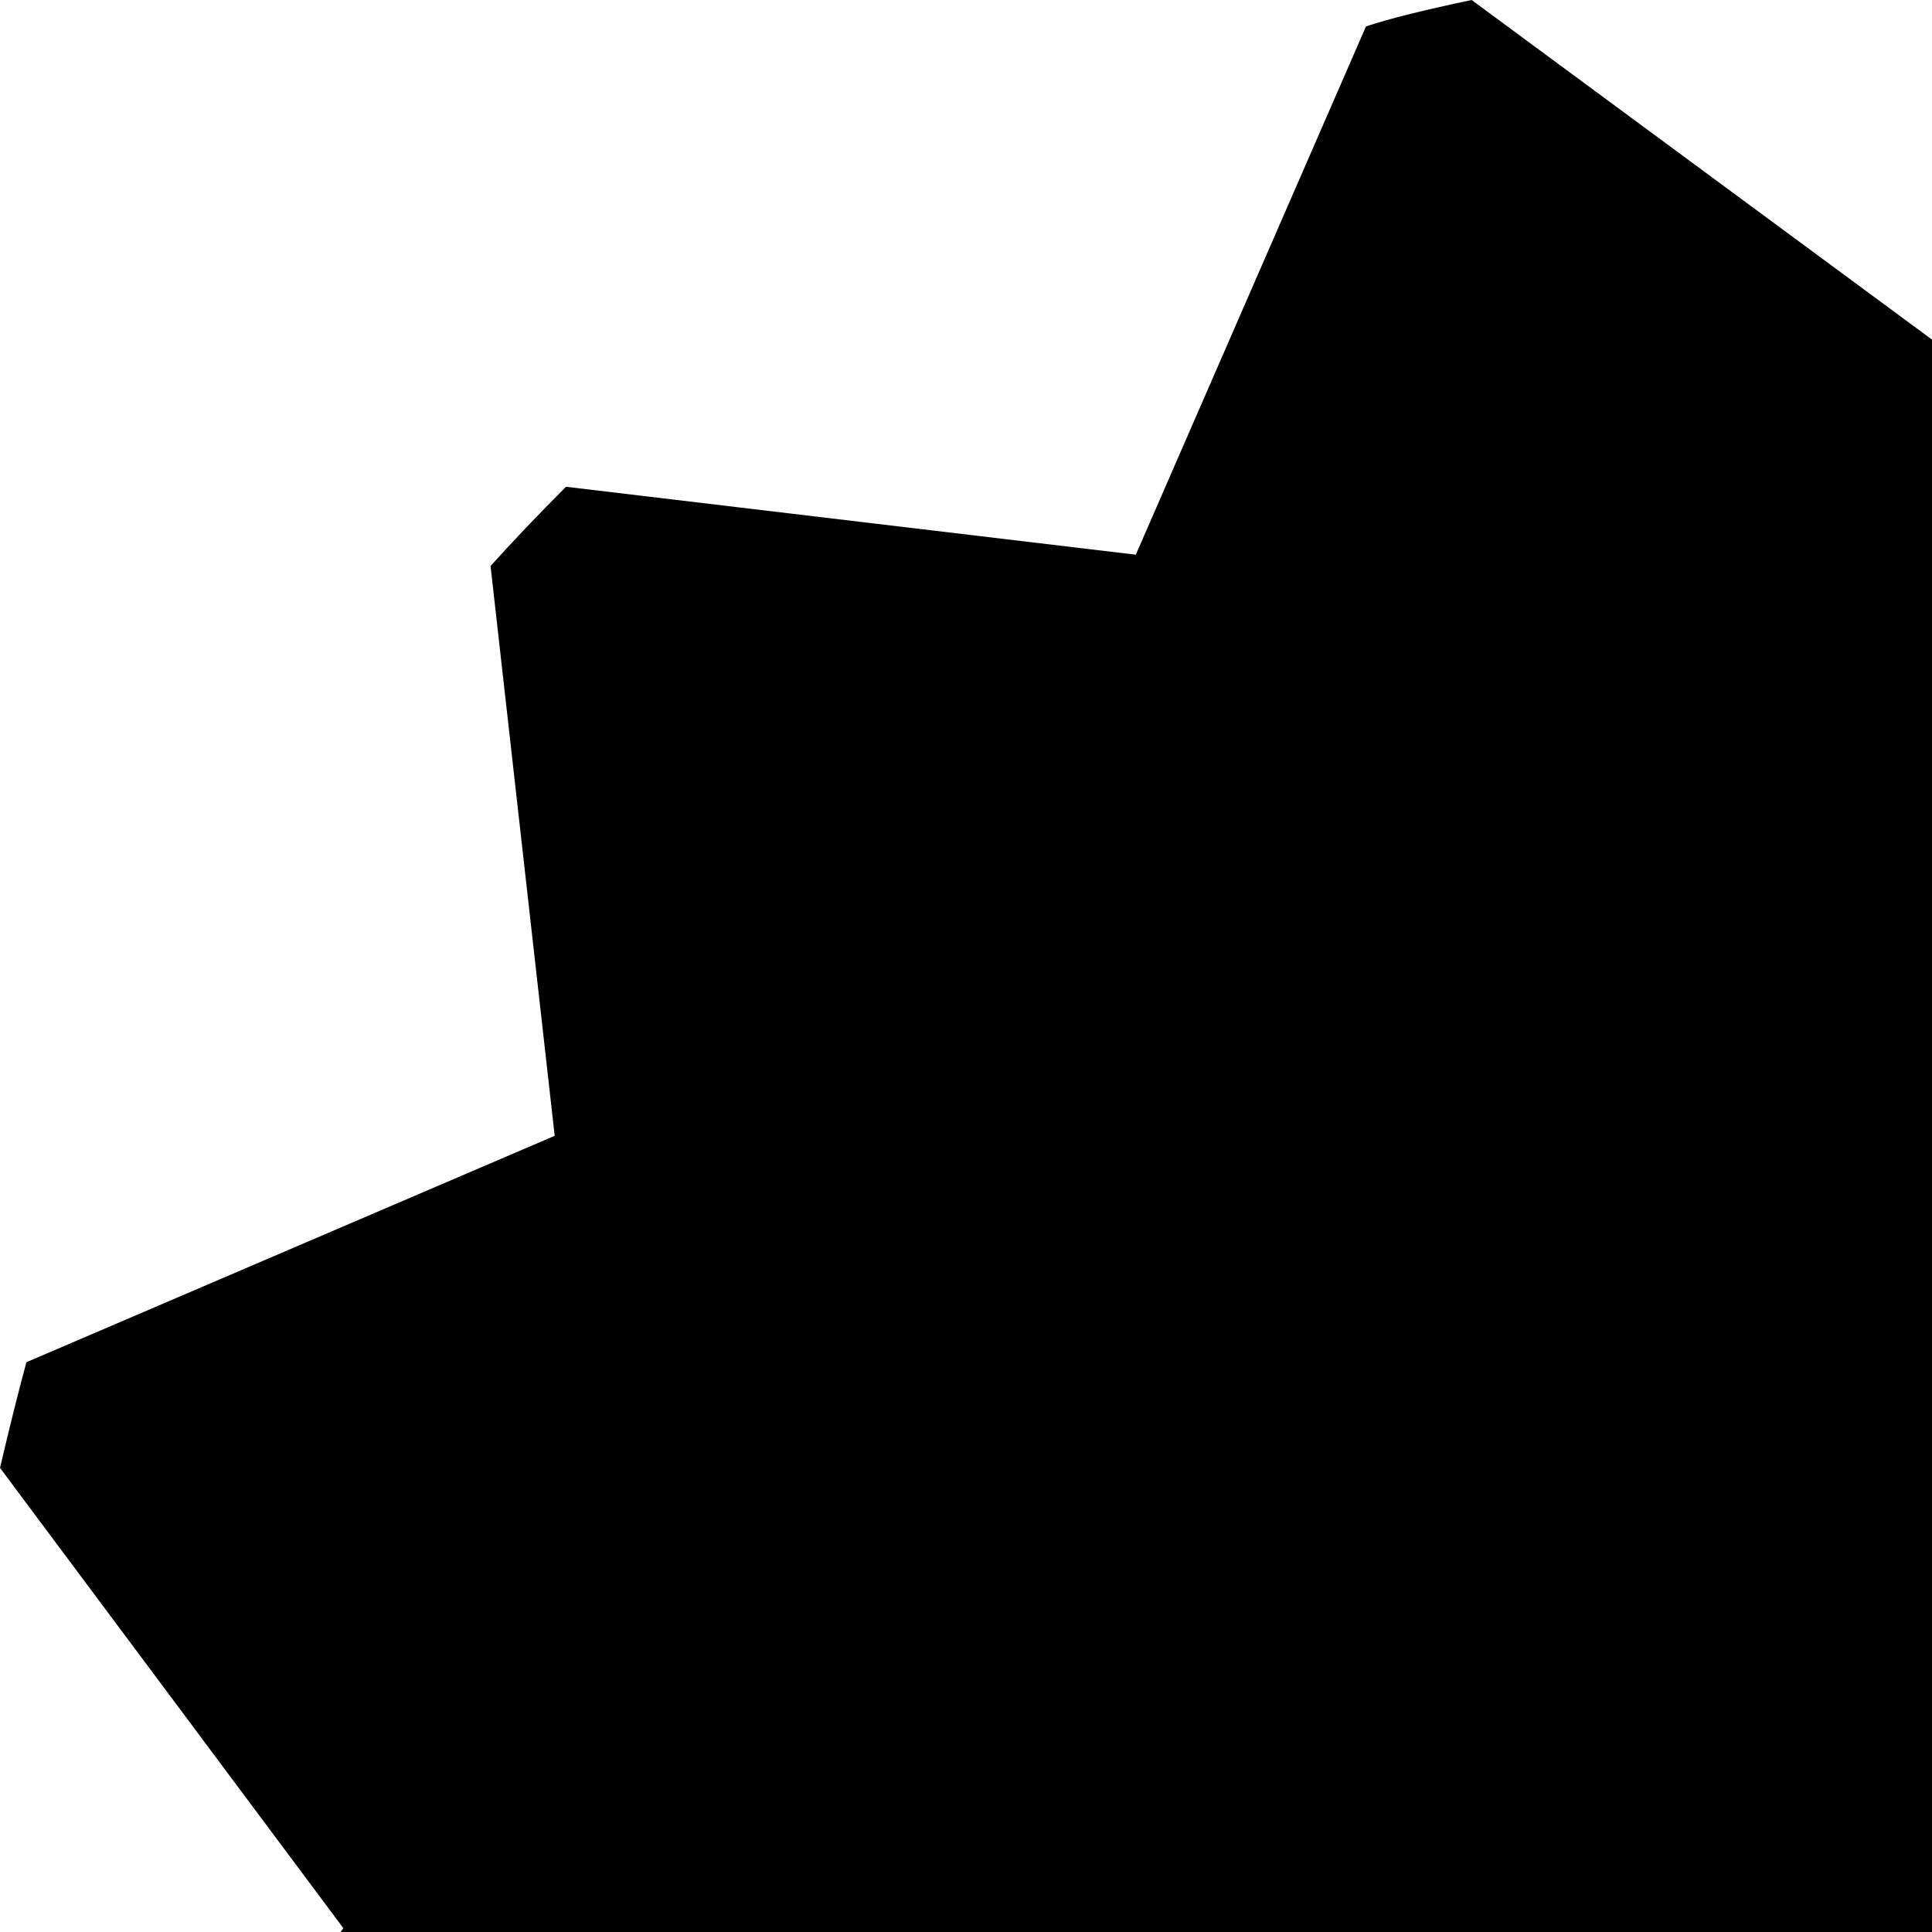 <svg xmlns="http://www.w3.org/2000/svg" version="1.1" viewBox="0 0 512 512" fill="currentColor"><path fill="currentColor" d="m1024 389l-91 122l91 121q-4 18-7 29l-140 60l17 151q-9 10-20 21l-151-18l-61 140l-28 7l-122-91l-122 91q-18-4-28-7l-61-140l-151 18q-7-8-20-21l17-151L7 661q-3-10-7-29l91-121L0 389q4-17 7-28l140-60l-17-151q9-10 20-21l151 18L362 7q9-3 28-7l122 90L634 0q18 4 28 7l61 140l151-18q10 10 20 21l-17 151l140 60z"/></svg>